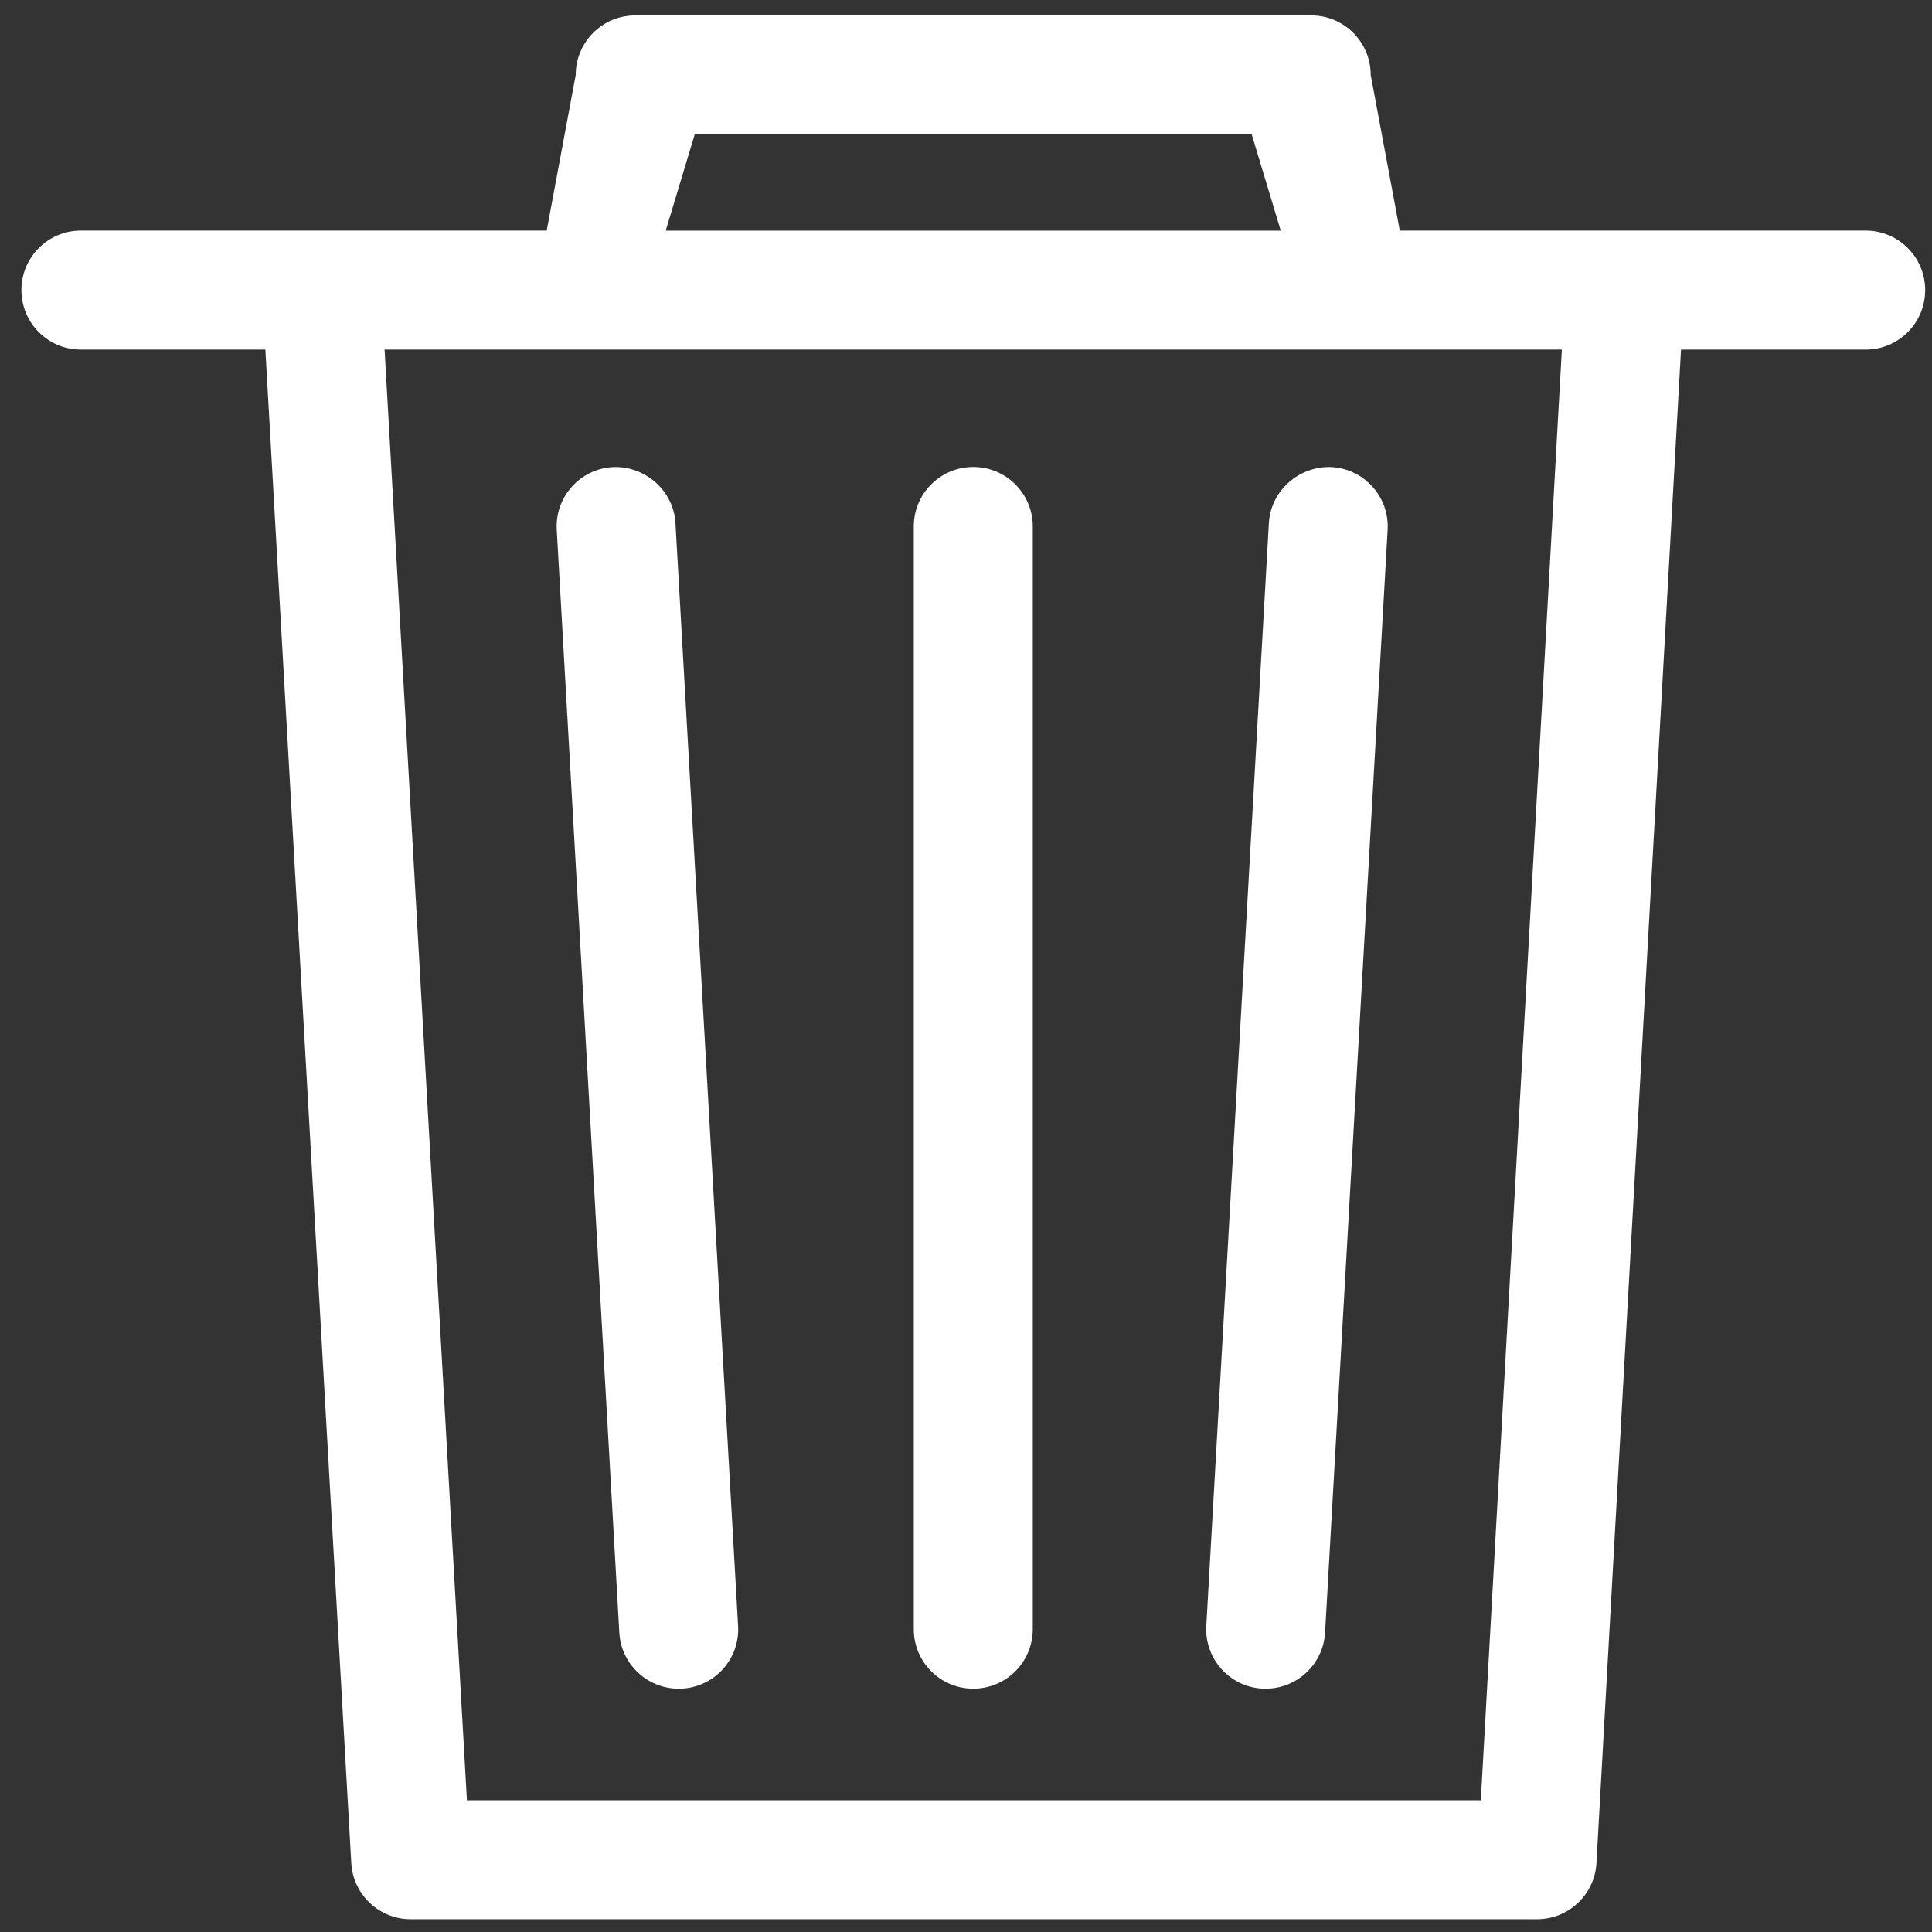 <?xml version="1.0" encoding="UTF-8"?>
<svg width="34px" height="34px" viewBox="0 0 34 34" version="1.1" xmlns="http://www.w3.org/2000/svg" xmlns:xlink="http://www.w3.org/1999/xlink">
    <rect x="0" y="0" width="34" height="34" fill="#333333" stroke="none"/>
    <!-- Generator: Sketch 63.1 (92452) - https://sketch.com -->
    <title>删除</title>
    <desc>Created with Sketch.</desc>
    <g id="2021.8.5修改✅" stroke="none" stroke-width="1" fill="none" fill-rule="evenodd">
        <g id="项目主页-切换到树-选中" transform="translate(-603, -213)" fill="#FFFFFF" fill-rule="nonzero">
            <g id="编组-6" transform="translate(22, 195)">
                <g id="删除" transform="translate(581, 18)">
                    <path d="M1.423,6.152 L4.67,6.152 L6.182,32.787 C6.213,33.341 6.672,33.775 7.227,33.775 L27.05,33.775 C27.605,33.775 28.065,33.34 28.095,32.786 L29.583,6.152 L32.833,6.152 C33.412,6.152 33.88,5.683 33.88,5.105 C33.88,4.527 33.412,4.058 32.833,4.058 L24.634,4.058 L24.122,1.318 C24.122,0.74 23.654,0.271 23.075,0.271 L11.179,0.271 C10.6,0.271 10.132,0.74 10.132,1.318 L9.621,4.058 L1.424,4.058 C0.845,4.058 0.377,4.527 0.377,5.105 C0.377,5.683 0.844,6.152 1.423,6.152 L1.423,6.152 Z M12.226,2.365 L22.028,2.365 L22.539,4.059 L11.715,4.059 L12.226,2.365 L12.226,2.365 Z M27.486,6.152 L26.06,31.682 L8.217,31.682 L6.768,6.152 L27.486,6.152 L27.486,6.152 Z M11.943,29.718 C11.964,29.718 11.983,29.718 12.004,29.717 C12.582,29.685 13.022,29.19 12.989,28.613 L11.887,9.207 C11.855,8.629 11.346,8.194 10.783,8.22 C10.205,8.253 9.764,8.748 9.798,9.325 L10.899,28.731 C10.93,29.288 11.392,29.718 11.943,29.718 Z M22.214,29.717 C22.235,29.718 22.254,29.718 22.275,29.718 C22.825,29.718 23.287,29.288 23.319,28.731 L24.42,9.325 C24.453,8.748 24.012,8.253 23.435,8.22 C22.866,8.196 22.364,8.629 22.33,9.207 L21.229,28.613 C21.196,29.19 21.637,29.685 22.214,29.717 L22.214,29.717 Z M17.128,29.718 C17.707,29.718 18.175,29.249 18.175,28.671 L18.175,9.265 C18.175,8.687 17.707,8.218 17.128,8.218 C16.549,8.218 16.081,8.687 16.081,9.265 L16.081,28.671 C16.081,29.249 16.549,29.718 17.128,29.718 Z" id="形状"></path>
                </g>
            </g>
        </g>
    </g>
</svg>